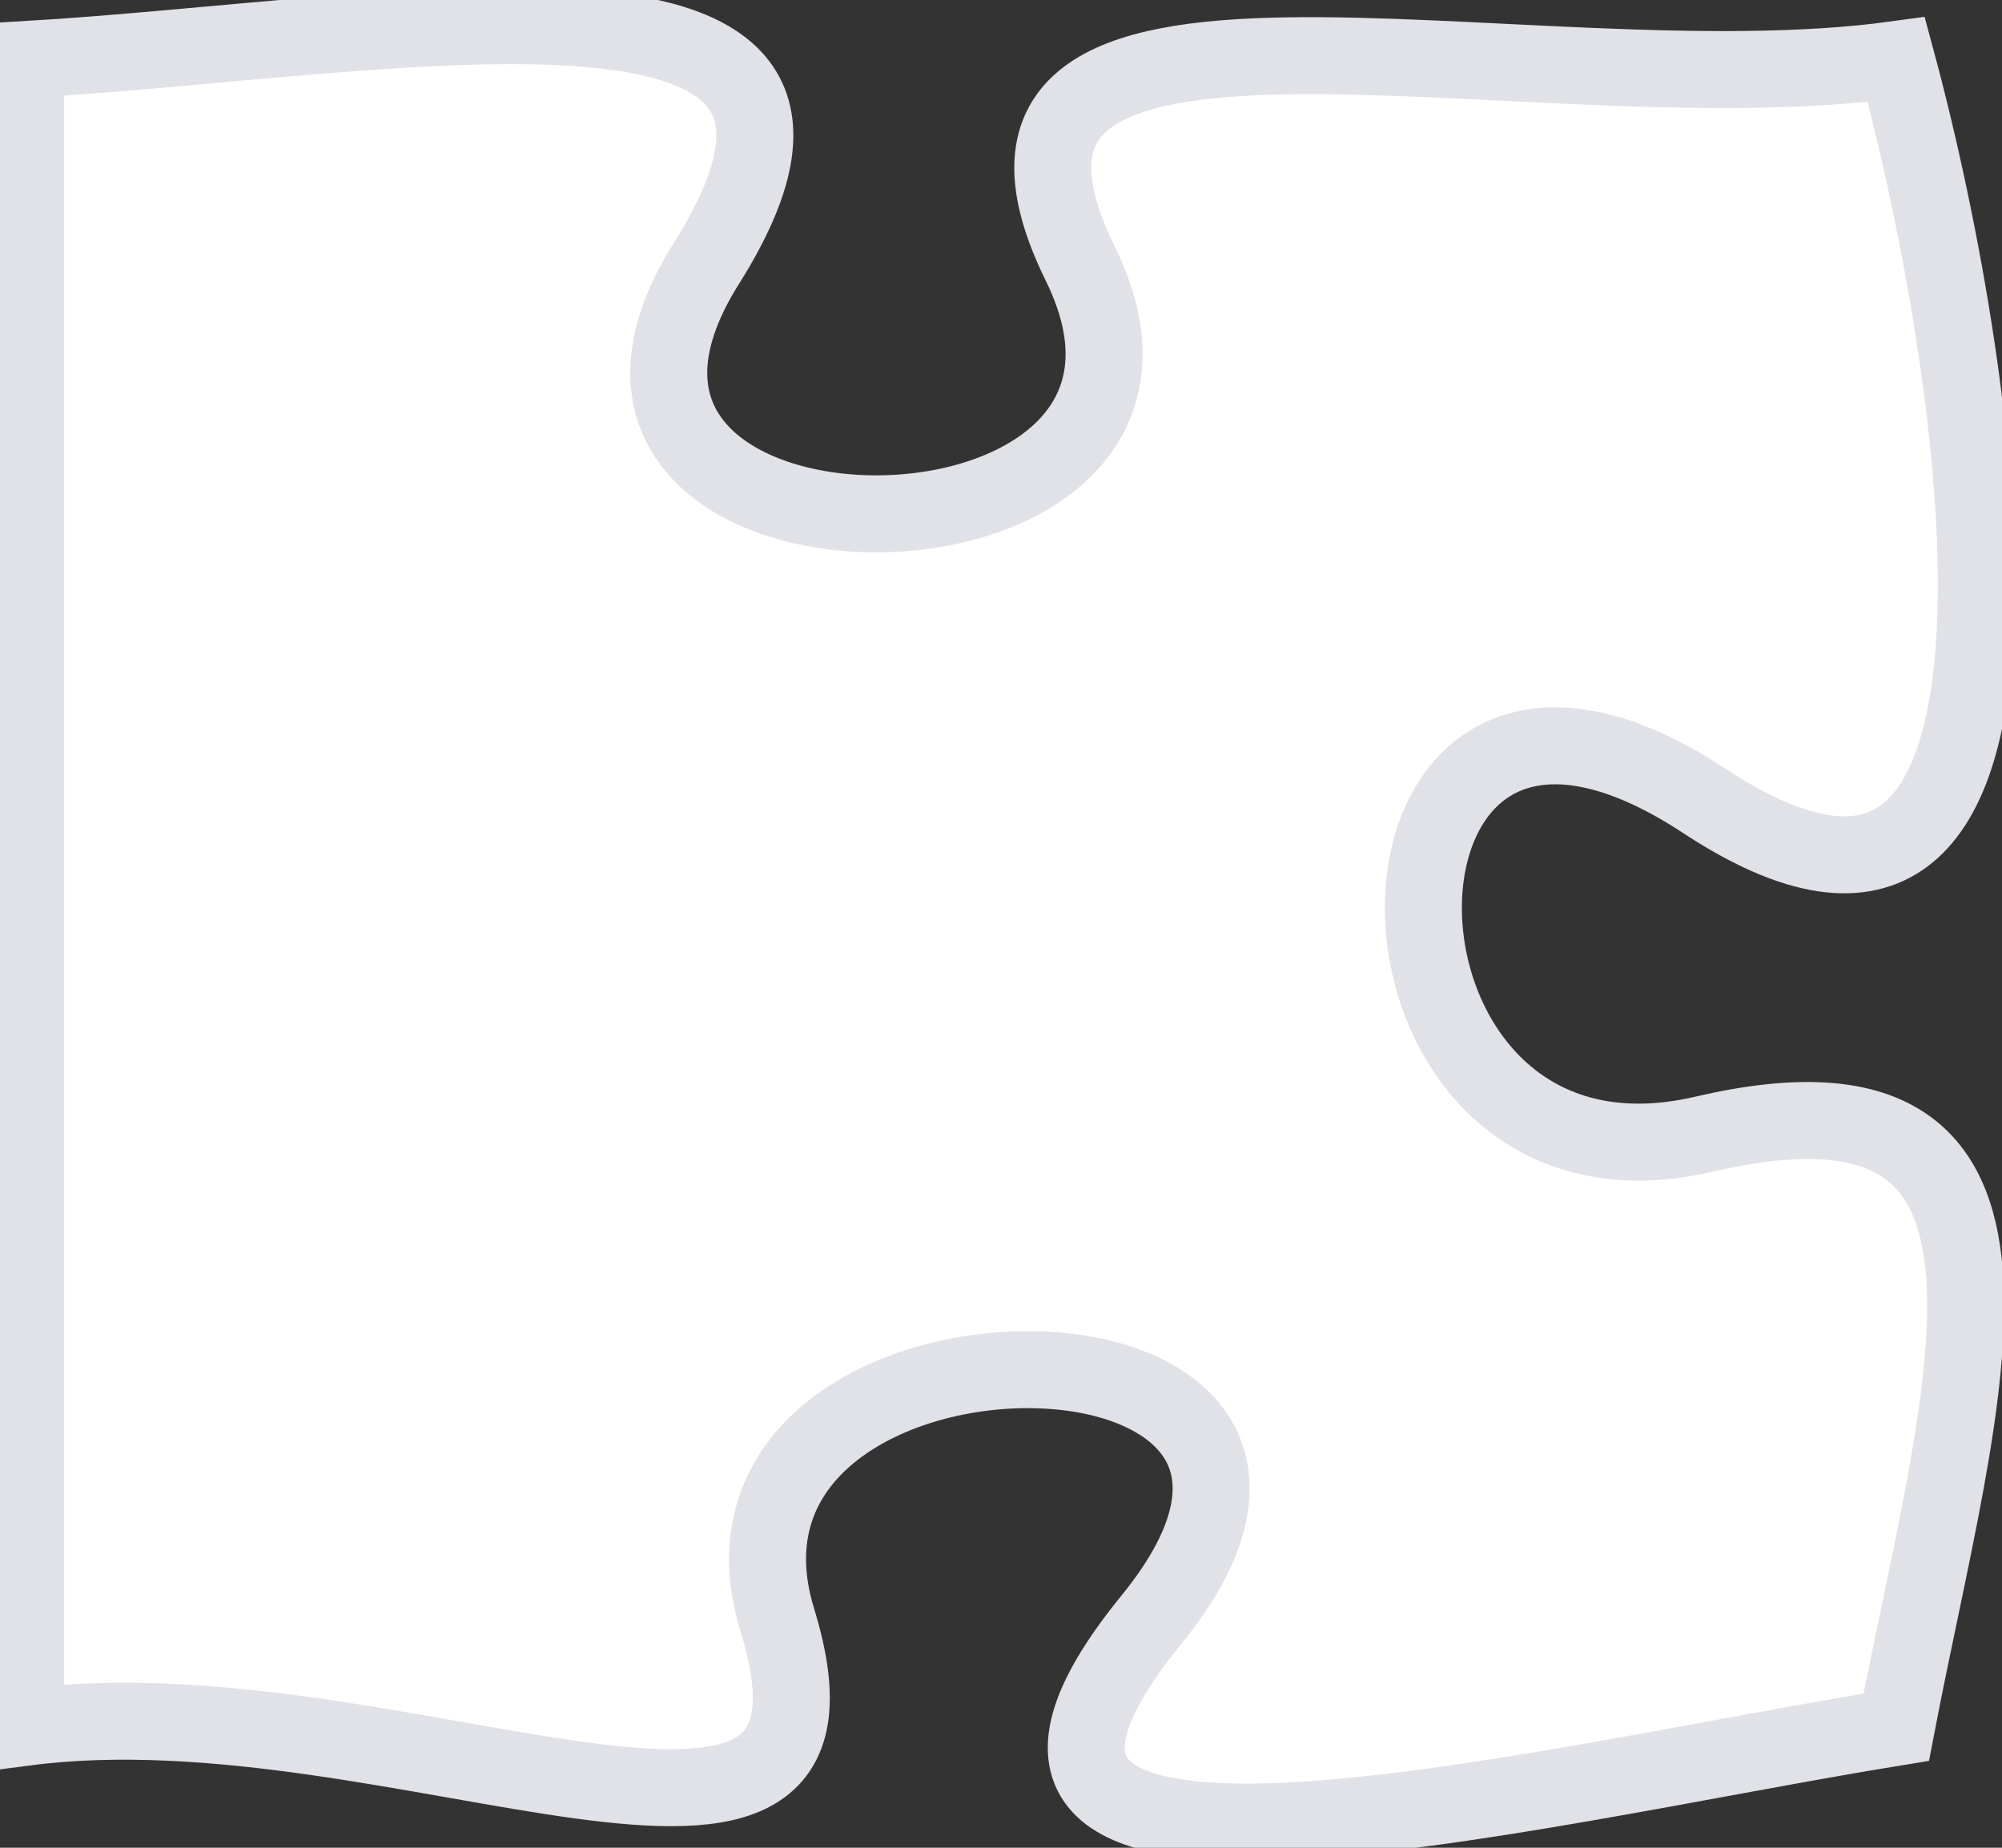 <svg width="78" height="72" viewBox="0 0 78 72" fill="none" xmlns="http://www.w3.org/2000/svg">
<rect x="0" y="0" width="78" height="72" fill="#333333" stroke="none"/>
<path d="M44.859 63.117C34.277 76.113 59.304 69.667 73.88 67.302C76.372 54.306 80.964 40.79 66.388 44.195C51.812 47.6 51.812 21.608 66.388 31.199C80.964 40.79 77.393 15.318 73.88 2.322C59.304 4.324 35.705 -2.72 42.09 10.276C48.489 23.272 19.337 23.272 27.514 10.276C35.705 -2.72 15.576 1.464 1 2.322L1 67.302C15.576 65.404 34.277 76.113 30.283 63.117C26.289 50.121 55.441 50.121 44.859 63.117Z" fill="white" stroke="#E0E2E7" stroke-width="3"/>
</svg>
